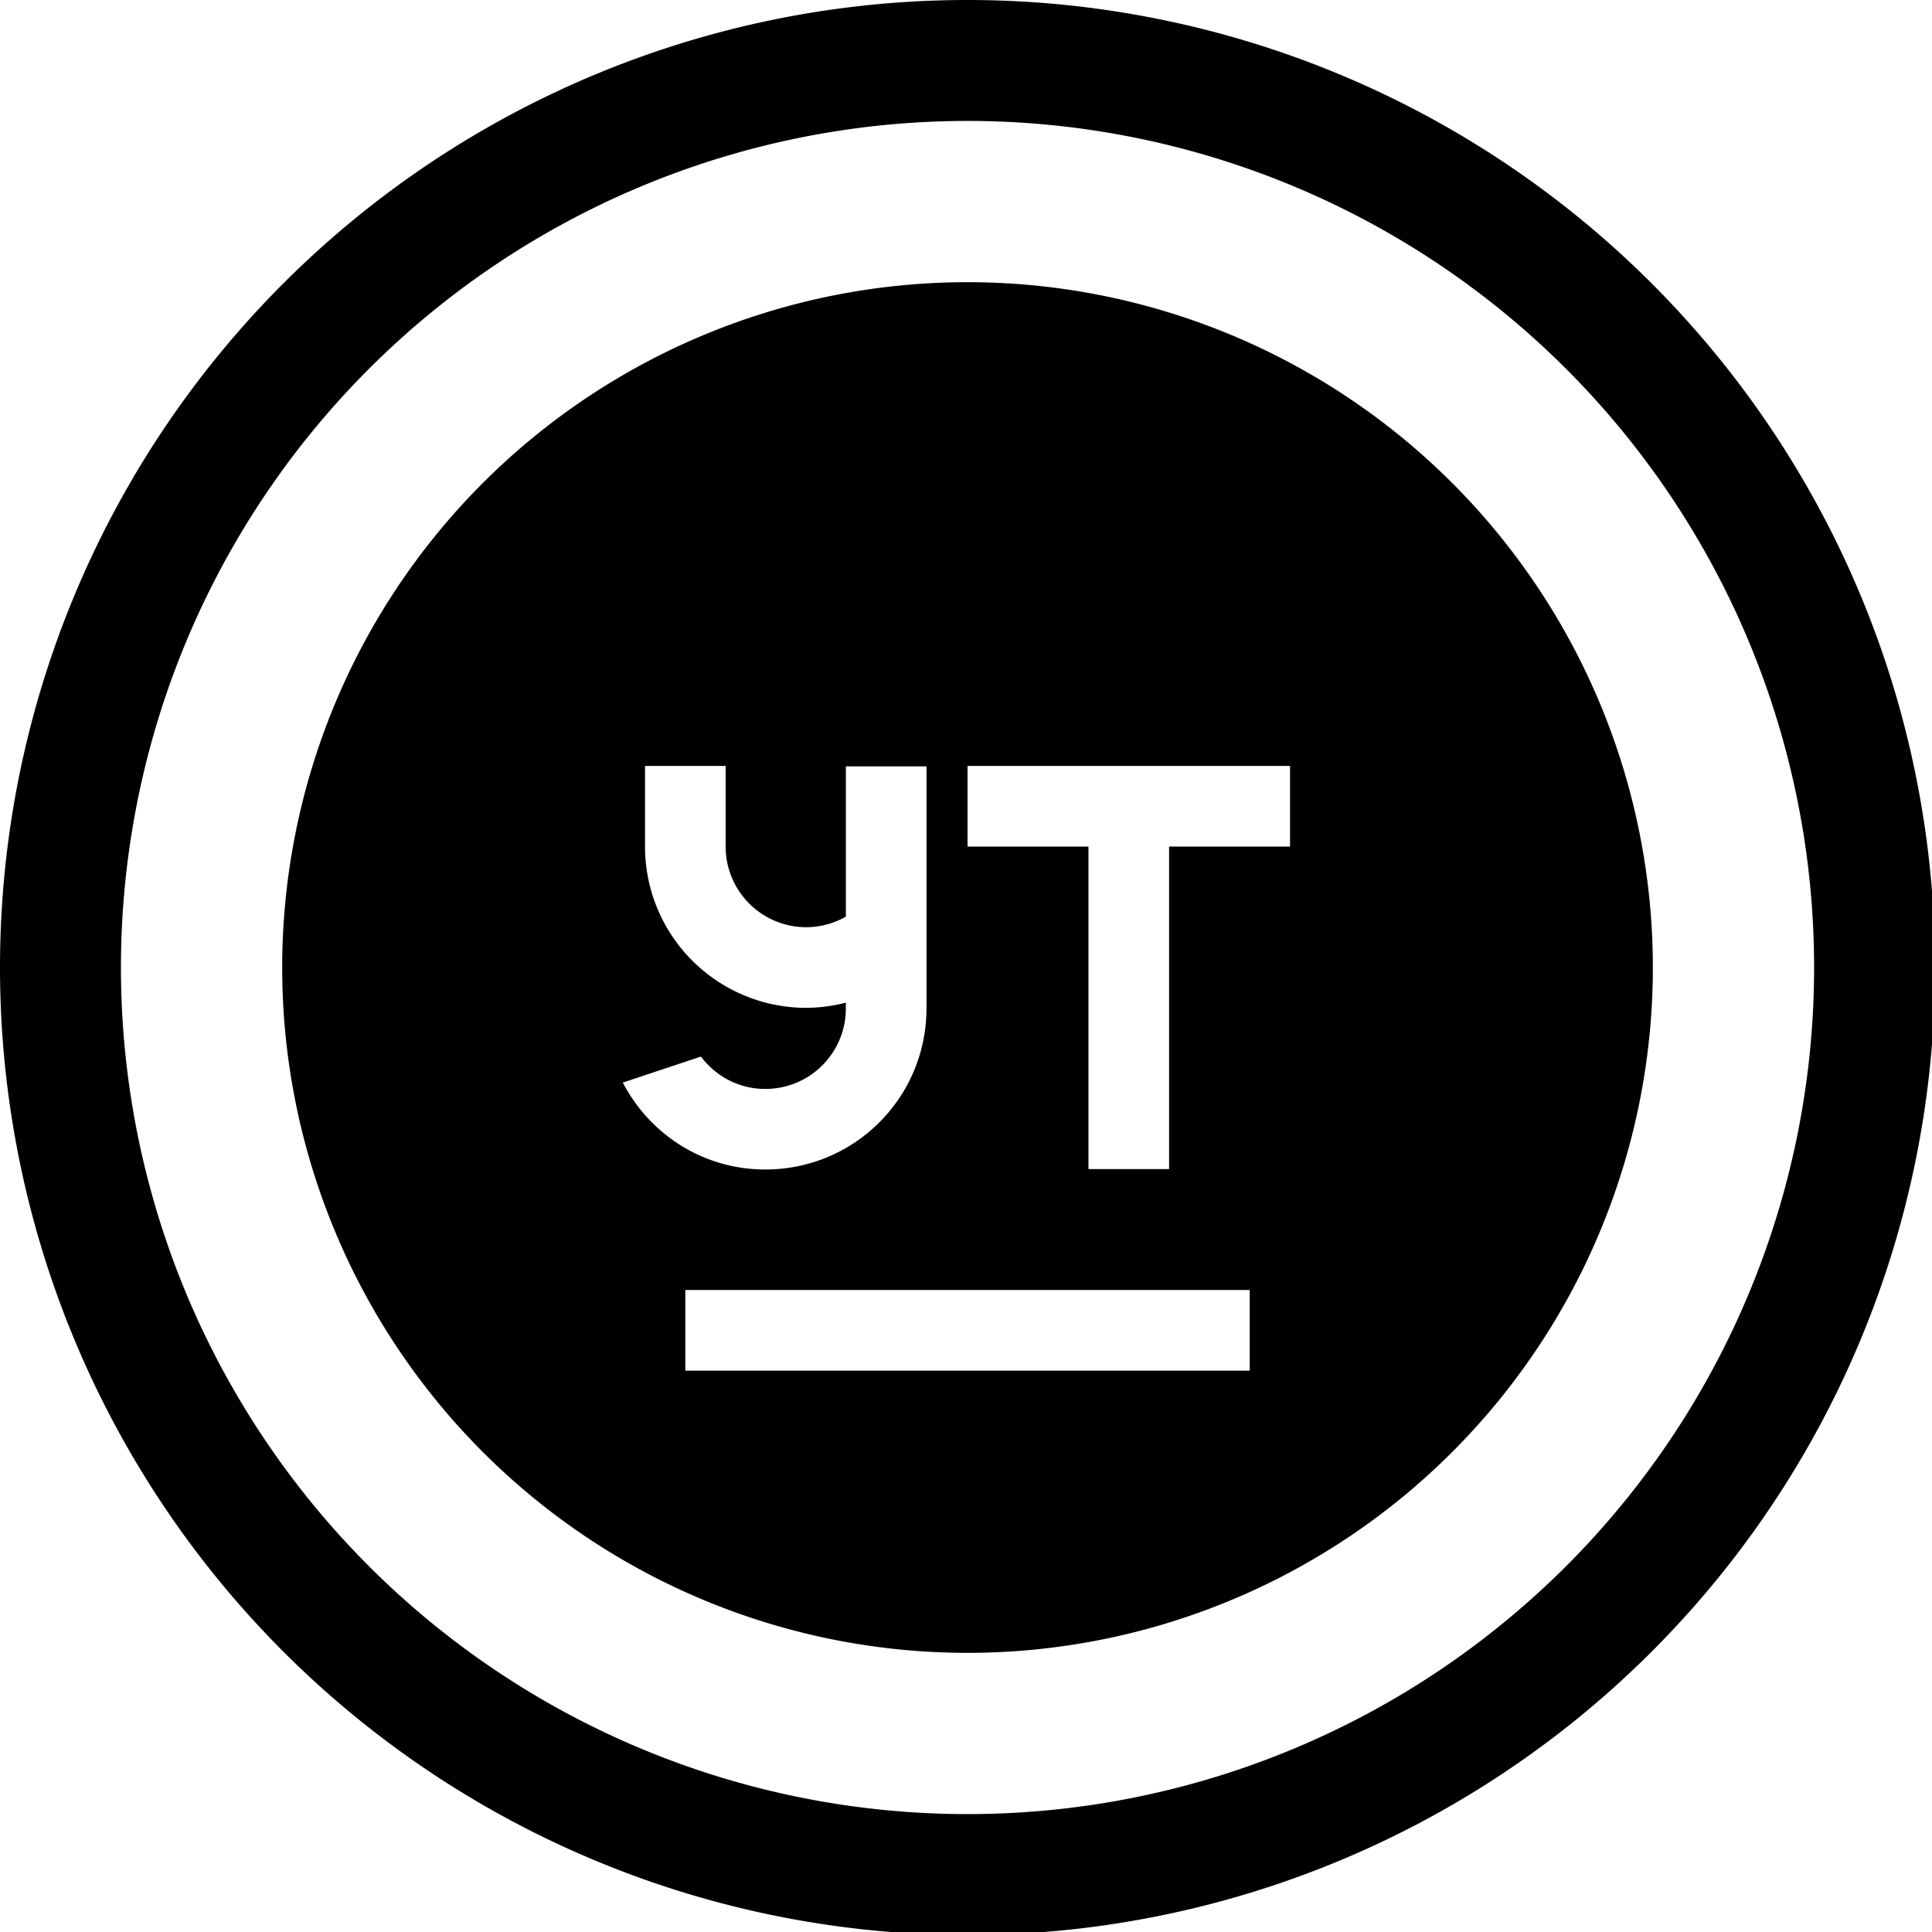 <?xml version="1.0" encoding="UTF-8" standalone="no"?>
<svg
   xmlns:dc="http://purl.org/dc/elements/1.1/"
   xmlns:cc="http://creativecommons.org/ns#"
   xmlns:rdf="http://www.w3.org/1999/02/22-rdf-syntax-ns#"
   xmlns:svg="http://www.w3.org/2000/svg"
   xmlns="http://www.w3.org/2000/svg"
   xmlns:sodipodi="http://sodipodi.sourceforge.net/DTD/sodipodi-0.dtd"
   xmlns:inkscape="http://www.inkscape.org/namespaces/inkscape"
   width="48"
   height="48"
   viewBox="0 0 12.7 12.7"
   version="1.1"
   id="svg4"
   sodipodi:docname="youtrack.svg"
   inkscape:version="0.92.5 (2060ec1f9f, 2020-04-08)">
  <defs
     id="defs8">
  <style
     id="current-color-scheme"
     type="text/css">
      .ColorScheme-Text {
        color:#000000;
      }
  </style>
  </defs>
  <path
     class="ColorScheme-Text"
     style="fill:currentColor"
     d="M 24 0 A 24 24 0 0 0 0 24 A 24 24 0 0 0 24 48 A 24 24 0 0 0 48 24 A 24 24 0 0 0 24 0 z M 24 3 A 21 21 0 0 1 45 24 A 21 21 0 0 1 24 45 A 21 21 0 0 1 3 24 A 21 21 0 0 1 24 3 z M 24 7 A 17 17 0 0 0 7 24 A 17 17 0 0 0 24 41 A 17 17 0 0 0 41 24 A 17 17 0 0 0 24 7 z M 16 19 L 18 19 L 18 21 A 2 2 0 0 0 20 23 A 2 2 0 0 0 20.982 22.738 L 20.982 19.01 L 22.982 19.01 L 22.982 25.01 C 22.982 27.226 21.198 29.01 18.982 29.01 C 17.436 29.01 16.115 28.132 15.449 26.854 L 17.387 26.209 C 17.751 26.694 18.326 27.012 18.982 27.012 C 20.09 27.012 20.982 26.12 20.982 25.012 L 20.982 24.871 A 4 4 0 0 1 20 25 A 4 4 0 0 1 16 21 L 16 19 z M 24 19 L 32 19 L 32 21 L 29 21 L 29 29 L 27 29 L 27 21 L 24 21 L 24 19 z M 17 32 L 31 32 L 31 34 L 17 34 L 17 32 z "
     transform="scale(0.265)"
     id="path836" />
</svg>
